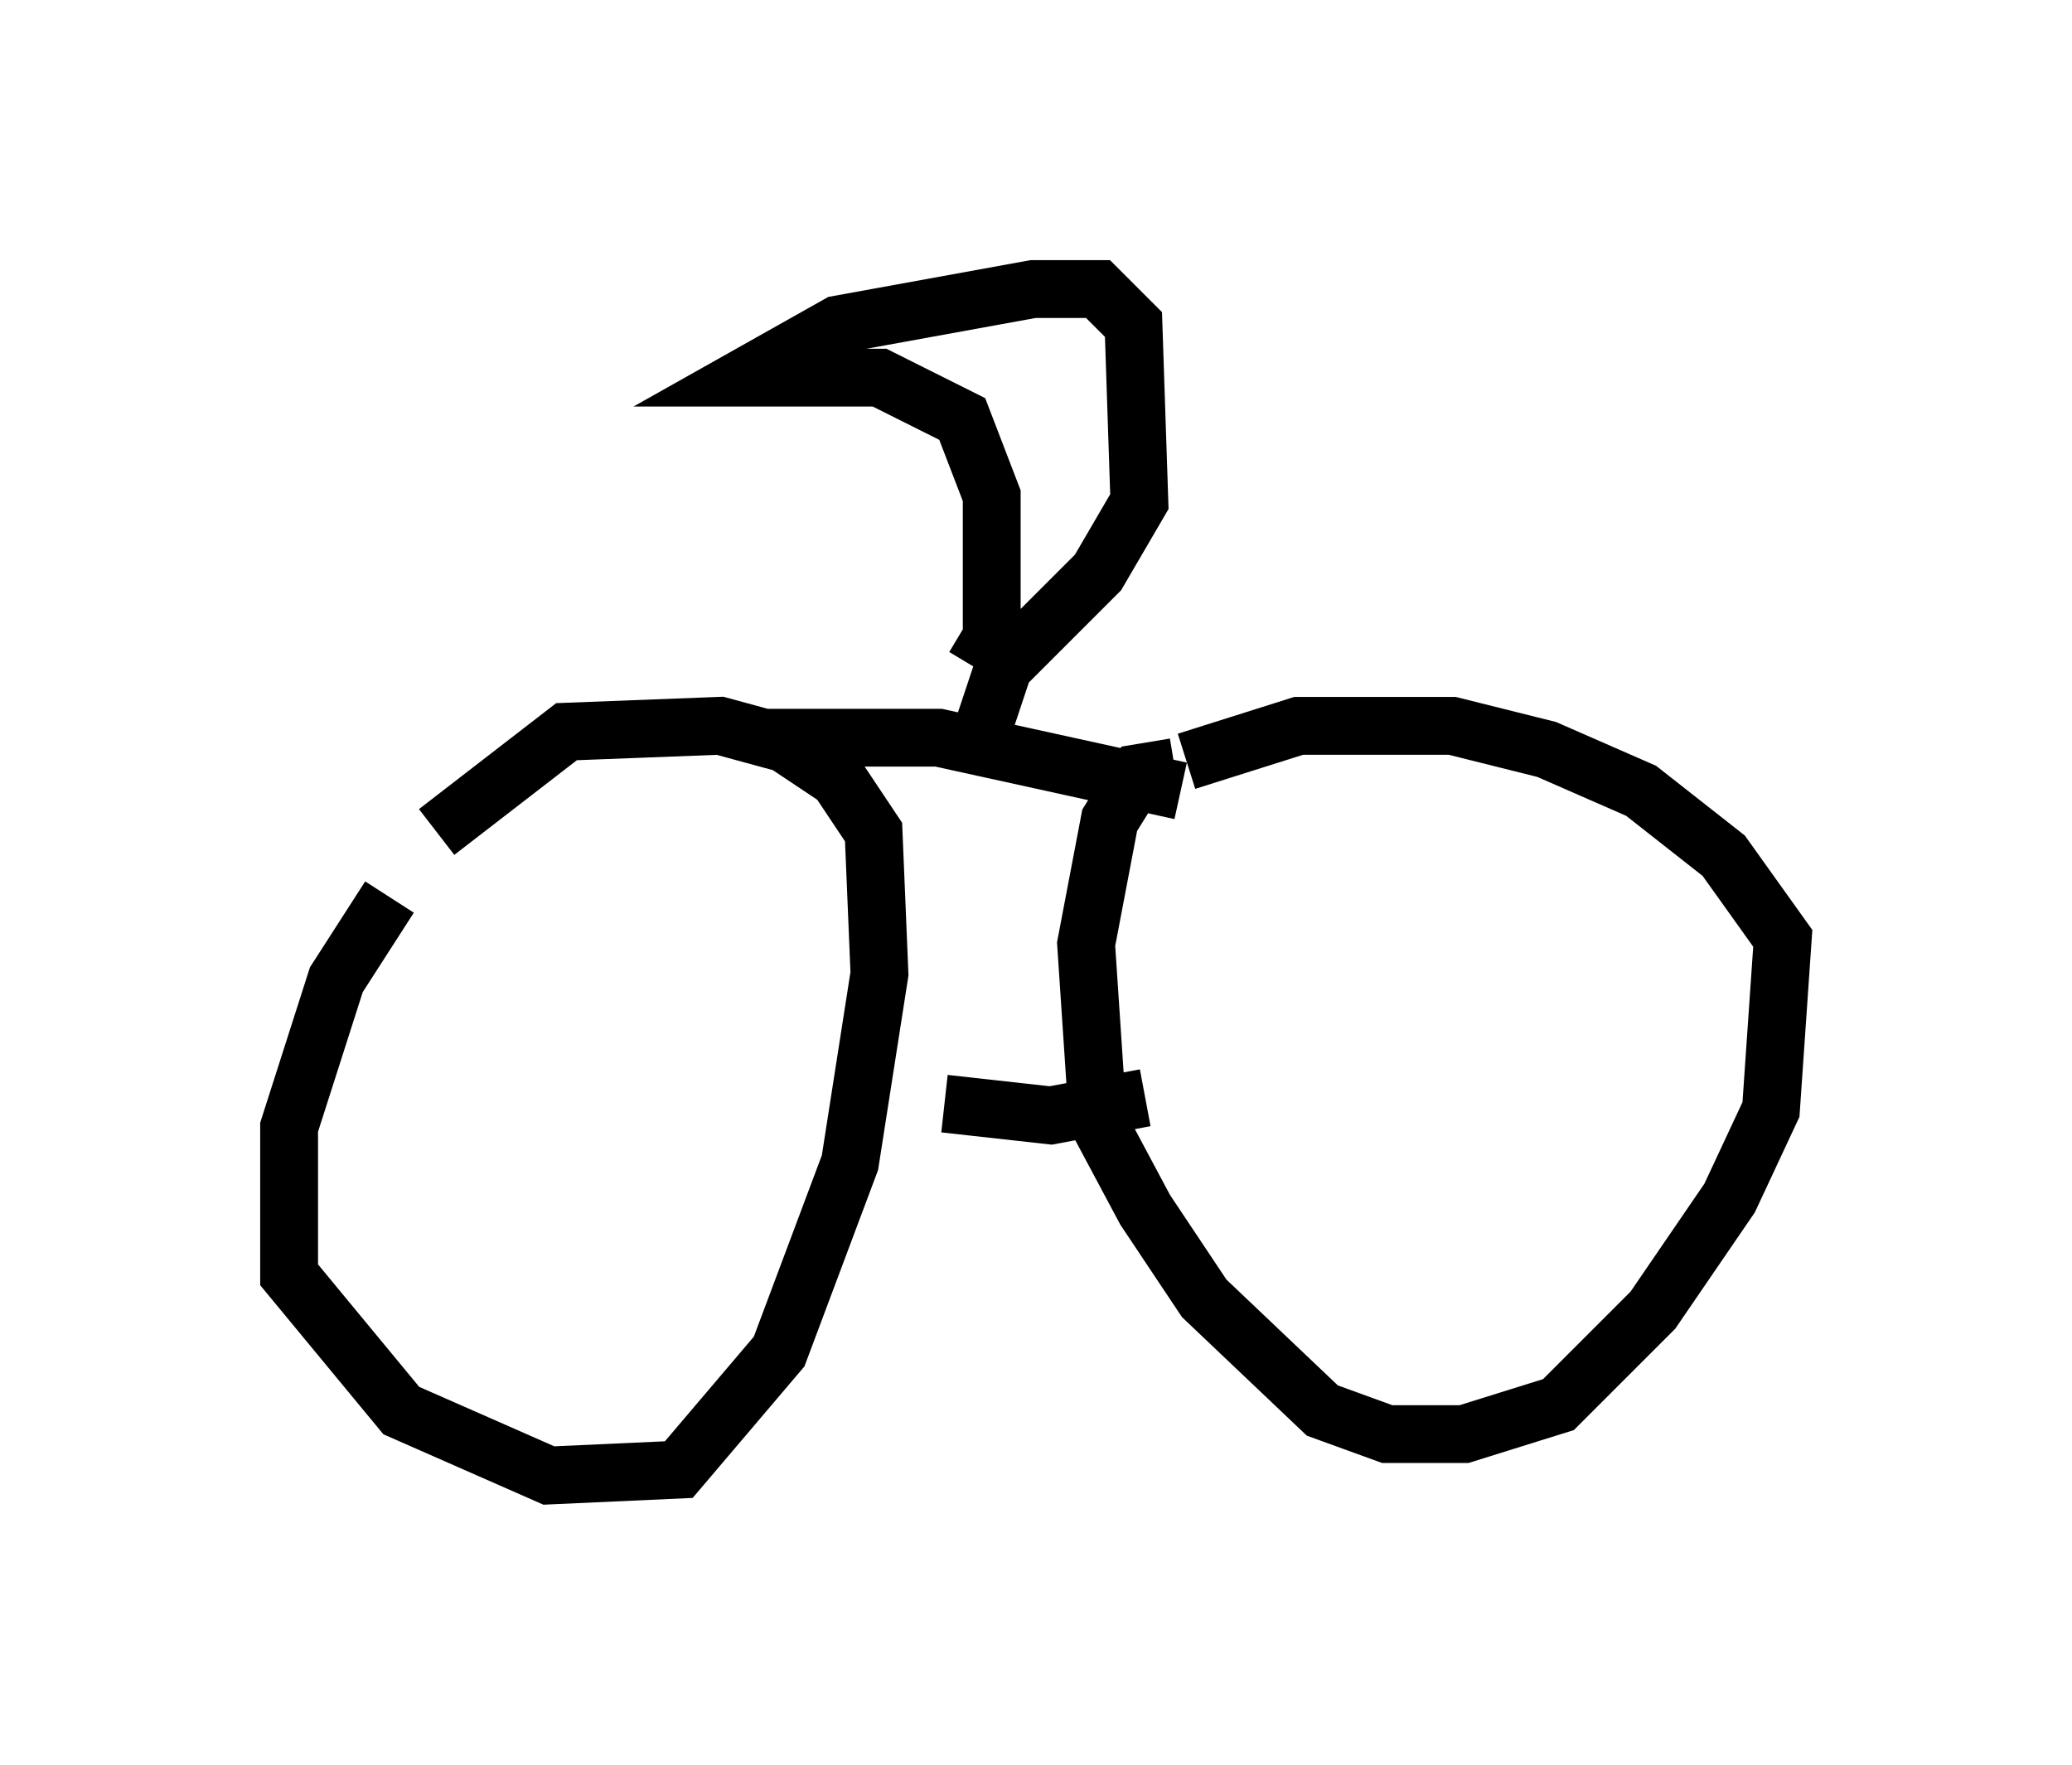 <?xml version="1.0" encoding="utf-8" ?>
<svg baseProfile="full" height="30.519" version="1.1" width="35.827" xmlns="http://www.w3.org/2000/svg" xmlns:ev="http://www.w3.org/2001/xml-events" xmlns:xlink="http://www.w3.org/1999/xlink"><defs /><rect fill="white" height="30.519" width="35.827" x="0" y="0" /><path d="M7.552, 15.208 m-0.817, 0.306 l-0.919, 1.429 -0.817, 2.552 l0.0, 2.552 1.94, 2.348 l2.552, 1.123 2.246, -0.102 l1.735, -2.042 1.225, -3.267 l0.51, -3.267 -0.102, -2.45 l-0.613, -0.919 -0.919, -0.613 l-1.123, -0.306 -2.654, 0.102 l-2.246, 1.735 m12.761, -1.123 l-0.613, 0.102 -0.51, 0.817 l-0.408, 2.144 0.204, 3.063 l0.817, 1.531 1.021, 1.531 l2.042, 1.94 1.123, 0.408 l1.327, 0.0 1.633, -0.51 l1.633, -1.633 1.327, -1.94 l0.715, -1.531 0.204, -2.96 l-1.021, -1.429 -1.429, -1.123 l-1.633, -0.715 -1.633, -0.408 l-2.654, 0.0 -1.94, 0.613 m-4.185, 5.921 l1.838, 0.204 1.633, -0.306 m-6.635, -6.227 l3.063, 0.0 4.185, 0.919 m-3.573, -2.144 l0.306, -0.51 0.0, -2.45 l-0.51, -1.327 -1.429, -0.715 l-2.348, 0.0 1.633, -0.919 l3.369, -0.613 1.123, 0.0 l0.613, 0.613 0.102, 3.063 l-0.715, 1.225 -1.633, 1.633 l-0.408, 1.225 " fill="none" stroke="black" stroke-width="1" /></svg>